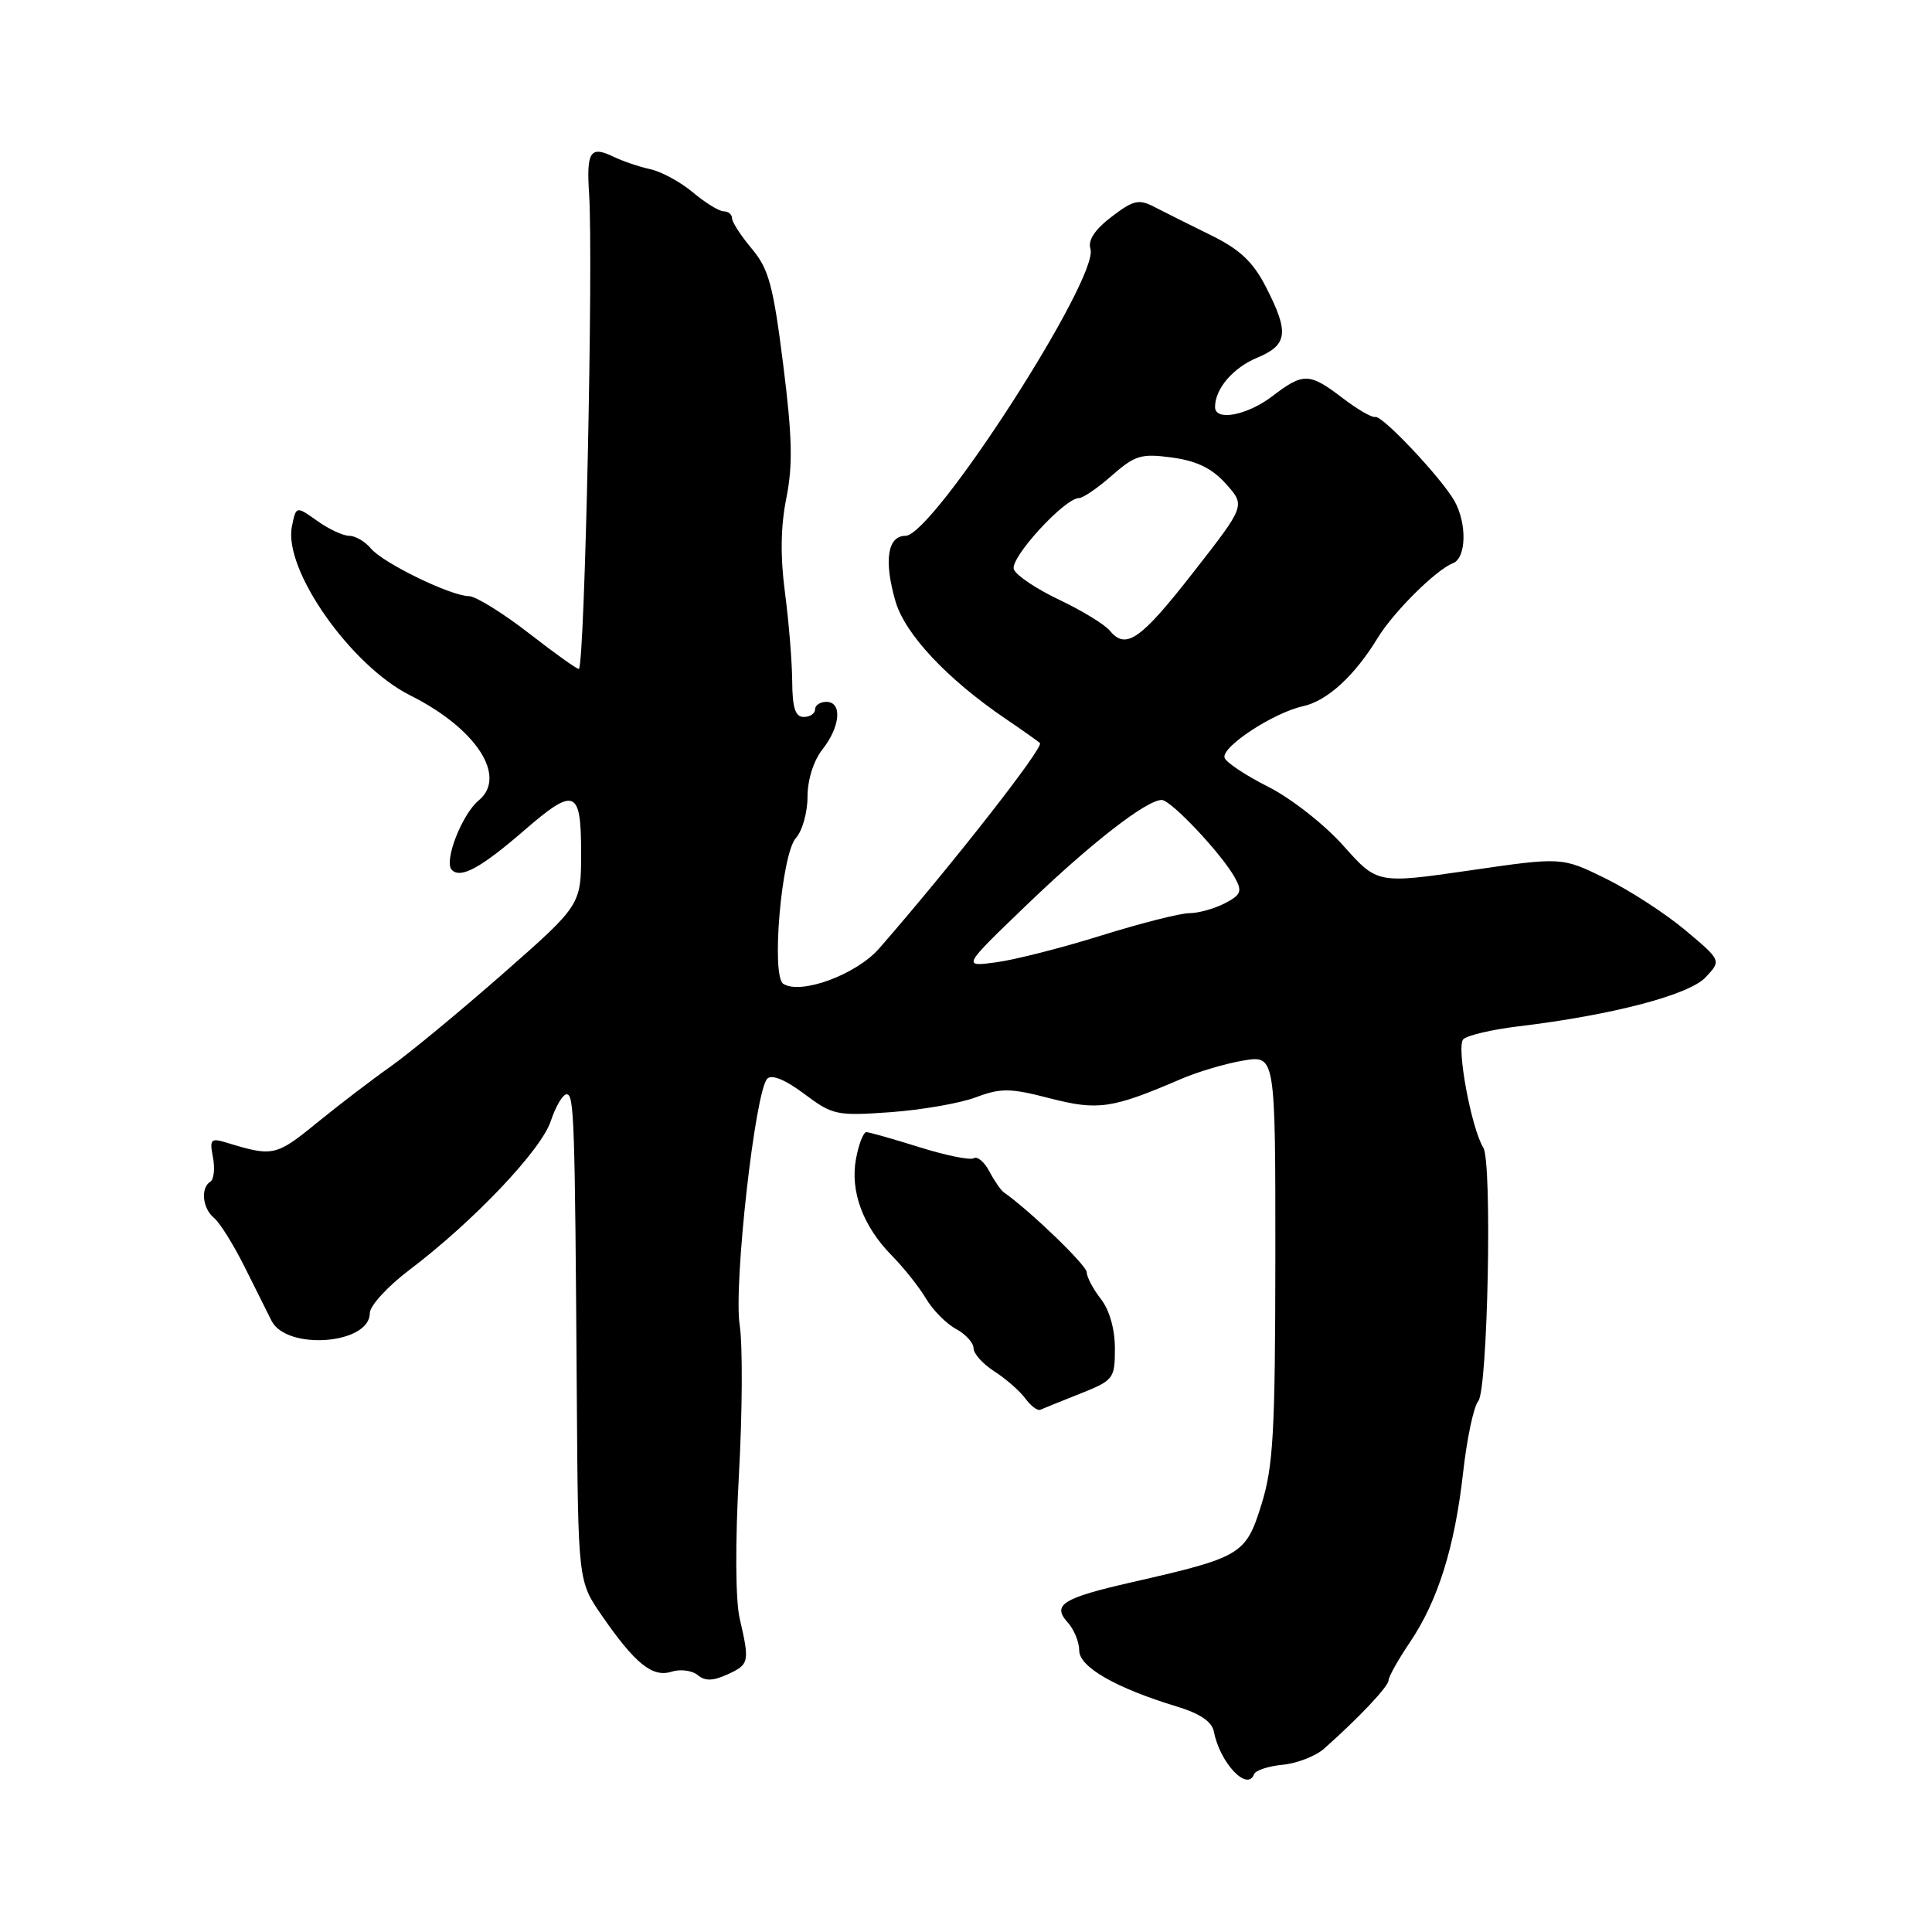 <?xml version="1.0" encoding="UTF-8" standalone="no"?>
<!DOCTYPE svg PUBLIC "-//W3C//DTD SVG 1.1//EN" "http://www.w3.org/Graphics/SVG/1.1/DTD/svg11.dtd" >
<svg xmlns="http://www.w3.org/2000/svg" xmlns:xlink="http://www.w3.org/1999/xlink" version="1.1" viewBox="0 0 256 256">
 <g >
 <path fill="currentColor"
d=" M 166.17 235.09 C 166.35 234.59 168.06 234.02 169.97 233.84 C 171.88 233.65 174.35 232.69 175.47 231.69 C 180.09 227.59 183.99 223.45 183.99 222.65 C 184.00 222.17 185.26 219.92 186.81 217.63 C 190.54 212.10 192.76 205.01 193.87 195.11 C 194.37 190.63 195.27 186.37 195.88 185.65 C 197.14 184.13 197.74 154.01 196.55 152.08 C 194.95 149.49 192.95 138.65 193.89 137.71 C 194.41 137.19 197.69 136.42 201.17 136.00 C 213.61 134.51 223.80 131.84 226.00 129.50 C 228.10 127.27 228.10 127.27 223.29 123.24 C 220.64 121.02 215.88 117.94 212.72 116.39 C 206.96 113.56 206.96 113.56 194.73 115.34 C 182.50 117.11 182.50 117.11 178.00 112.06 C 175.50 109.25 171.07 105.78 168.04 104.25 C 165.04 102.74 162.44 101.01 162.26 100.40 C 161.83 98.97 168.73 94.44 172.65 93.58 C 175.87 92.87 179.49 89.56 182.57 84.50 C 184.65 81.09 190.30 75.48 192.52 74.63 C 194.30 73.95 194.41 69.35 192.71 66.36 C 190.98 63.31 183.11 54.96 182.23 55.25 C 181.83 55.38 179.88 54.26 177.91 52.75 C 173.49 49.38 172.71 49.35 168.59 52.50 C 165.24 55.05 161.00 55.85 161.00 53.93 C 161.00 51.52 163.37 48.74 166.58 47.40 C 170.64 45.71 170.84 44.06 167.75 38.04 C 166.04 34.70 164.30 33.06 160.50 31.19 C 157.75 29.84 154.40 28.16 153.06 27.47 C 150.90 26.34 150.22 26.49 147.28 28.73 C 145.07 30.42 144.13 31.84 144.49 32.97 C 145.70 36.77 123.64 71.00 119.98 71.00 C 117.60 71.00 117.10 74.28 118.65 79.66 C 119.91 84.02 125.50 89.99 133.30 95.28 C 135.56 96.81 137.58 98.25 137.80 98.46 C 138.35 99.01 126.14 114.61 116.50 125.67 C 113.49 129.12 106.16 131.84 103.80 130.37 C 102.15 129.36 103.55 113.16 105.46 111.04 C 106.31 110.11 107.00 107.65 107.00 105.58 C 107.00 103.33 107.80 100.79 109.00 99.27 C 111.36 96.27 111.62 93.00 109.50 93.00 C 108.67 93.00 108.00 93.45 108.00 94.00 C 108.00 94.55 107.33 95.00 106.50 95.00 C 105.38 95.00 104.99 93.79 104.97 90.25 C 104.95 87.64 104.52 82.35 104.01 78.50 C 103.38 73.75 103.44 69.72 104.20 65.97 C 105.07 61.61 104.98 57.83 103.77 48.25 C 102.46 37.84 101.86 35.62 99.62 32.96 C 98.18 31.25 97.00 29.43 97.00 28.92 C 97.00 28.42 96.50 28.00 95.89 28.00 C 95.29 28.00 93.45 26.87 91.82 25.50 C 90.18 24.12 87.64 22.74 86.17 22.42 C 84.70 22.10 82.49 21.35 81.25 20.75 C 78.21 19.28 77.69 20.09 78.06 25.71 C 78.63 34.56 77.49 87.84 76.71 88.63 C 76.57 88.76 73.61 86.65 70.11 83.93 C 66.62 81.22 63.03 79.00 62.13 78.99 C 59.74 78.98 50.72 74.59 49.13 72.66 C 48.37 71.75 47.09 71.00 46.28 71.00 C 45.47 71.00 43.55 70.11 42.02 69.01 C 39.23 67.03 39.23 67.03 38.68 69.76 C 37.53 75.46 46.46 88.19 54.37 92.15 C 63.09 96.51 67.25 102.89 63.44 106.05 C 61.19 107.92 58.77 114.17 59.87 115.27 C 61.06 116.46 63.71 115.01 69.51 109.99 C 76.15 104.24 77.00 104.58 77.00 112.96 C 77.00 119.92 77.00 119.92 66.62 129.04 C 60.91 134.05 54.22 139.58 51.74 141.33 C 49.27 143.07 44.85 146.45 41.93 148.83 C 36.60 153.18 36.14 153.28 30.10 151.43 C 27.92 150.76 27.75 150.93 28.22 153.37 C 28.50 154.84 28.34 156.29 27.87 156.58 C 26.55 157.40 26.83 160.14 28.37 161.39 C 29.12 162.00 30.97 164.97 32.48 168.00 C 33.99 171.03 35.56 174.17 35.97 174.99 C 37.95 178.98 49.00 178.14 49.00 174.00 C 49.00 173.03 51.36 170.45 54.25 168.27 C 62.75 161.83 71.71 152.40 72.98 148.55 C 73.63 146.60 74.57 145.00 75.08 145.00 C 76.08 145.00 76.18 148.08 76.43 185.00 C 76.60 209.50 76.60 209.50 79.71 214.02 C 84.15 220.45 86.45 222.31 88.98 221.51 C 90.14 221.14 91.70 221.34 92.44 221.95 C 93.42 222.77 94.46 222.75 96.39 221.87 C 99.28 220.55 99.35 220.24 98.01 214.45 C 97.45 212.01 97.41 204.41 97.91 195.41 C 98.37 187.17 98.42 178.23 98.01 175.56 C 97.19 170.16 100.06 144.54 101.67 142.93 C 102.27 142.33 104.06 143.07 106.56 144.94 C 110.32 147.76 110.85 147.88 118.00 147.37 C 122.12 147.07 127.21 146.19 129.30 145.40 C 132.64 144.15 133.85 144.17 139.11 145.53 C 145.50 147.18 147.34 146.91 156.50 142.97 C 158.70 142.02 162.41 140.92 164.75 140.53 C 169.00 139.82 169.00 139.82 168.99 166.66 C 168.97 189.86 168.72 194.30 167.14 199.38 C 165.07 206.01 164.50 206.34 150.00 209.65 C 140.79 211.75 139.37 212.64 141.47 214.97 C 142.31 215.90 143.00 217.57 143.00 218.69 C 143.00 220.89 147.87 223.68 155.99 226.14 C 159.02 227.06 160.60 228.14 160.85 229.46 C 161.64 233.59 165.30 237.46 166.17 235.09 Z  M 143.12 184.67 C 147.56 182.90 147.73 182.69 147.73 178.67 C 147.73 176.11 147.01 173.58 145.87 172.12 C 144.84 170.80 144.00 169.21 144.00 168.58 C 144.00 167.67 136.39 160.34 133.02 158.00 C 132.62 157.72 131.76 156.47 131.10 155.22 C 130.44 153.97 129.51 153.18 129.04 153.47 C 128.57 153.76 125.33 153.11 121.84 152.01 C 118.35 150.92 115.18 150.02 114.80 150.01 C 114.41 150.01 113.79 151.58 113.43 153.52 C 112.62 157.85 114.34 162.49 118.20 166.40 C 119.77 168.00 121.80 170.55 122.70 172.07 C 123.60 173.60 125.39 175.40 126.67 176.09 C 127.95 176.78 129.00 177.93 129.00 178.65 C 129.00 179.37 130.24 180.74 131.75 181.71 C 133.26 182.68 135.10 184.28 135.84 185.28 C 136.58 186.29 137.48 186.97 137.85 186.80 C 138.21 186.64 140.58 185.67 143.12 184.67 Z  M 136.00 119.95 C 144.51 111.76 151.92 106.00 153.93 106.00 C 155.16 106.00 161.93 113.19 163.64 116.32 C 164.63 118.11 164.44 118.58 162.28 119.70 C 160.90 120.41 158.79 121.00 157.60 121.00 C 156.40 121.00 151.16 122.33 145.96 123.95 C 140.76 125.58 134.47 127.18 132.00 127.51 C 127.50 128.12 127.50 128.12 136.00 119.95 Z  M 147.06 83.57 C 146.36 82.73 143.34 80.89 140.35 79.47 C 137.35 78.05 134.64 76.24 134.34 75.44 C 133.77 73.97 141.06 66.00 142.97 66.00 C 143.50 66.00 145.47 64.65 147.34 63.00 C 150.41 60.31 151.23 60.07 155.33 60.63 C 158.61 61.08 160.62 62.07 162.46 64.13 C 165.02 67.00 165.02 67.00 158.19 75.75 C 151.13 84.80 149.20 86.15 147.06 83.57 Z "/>
</g>
</svg>